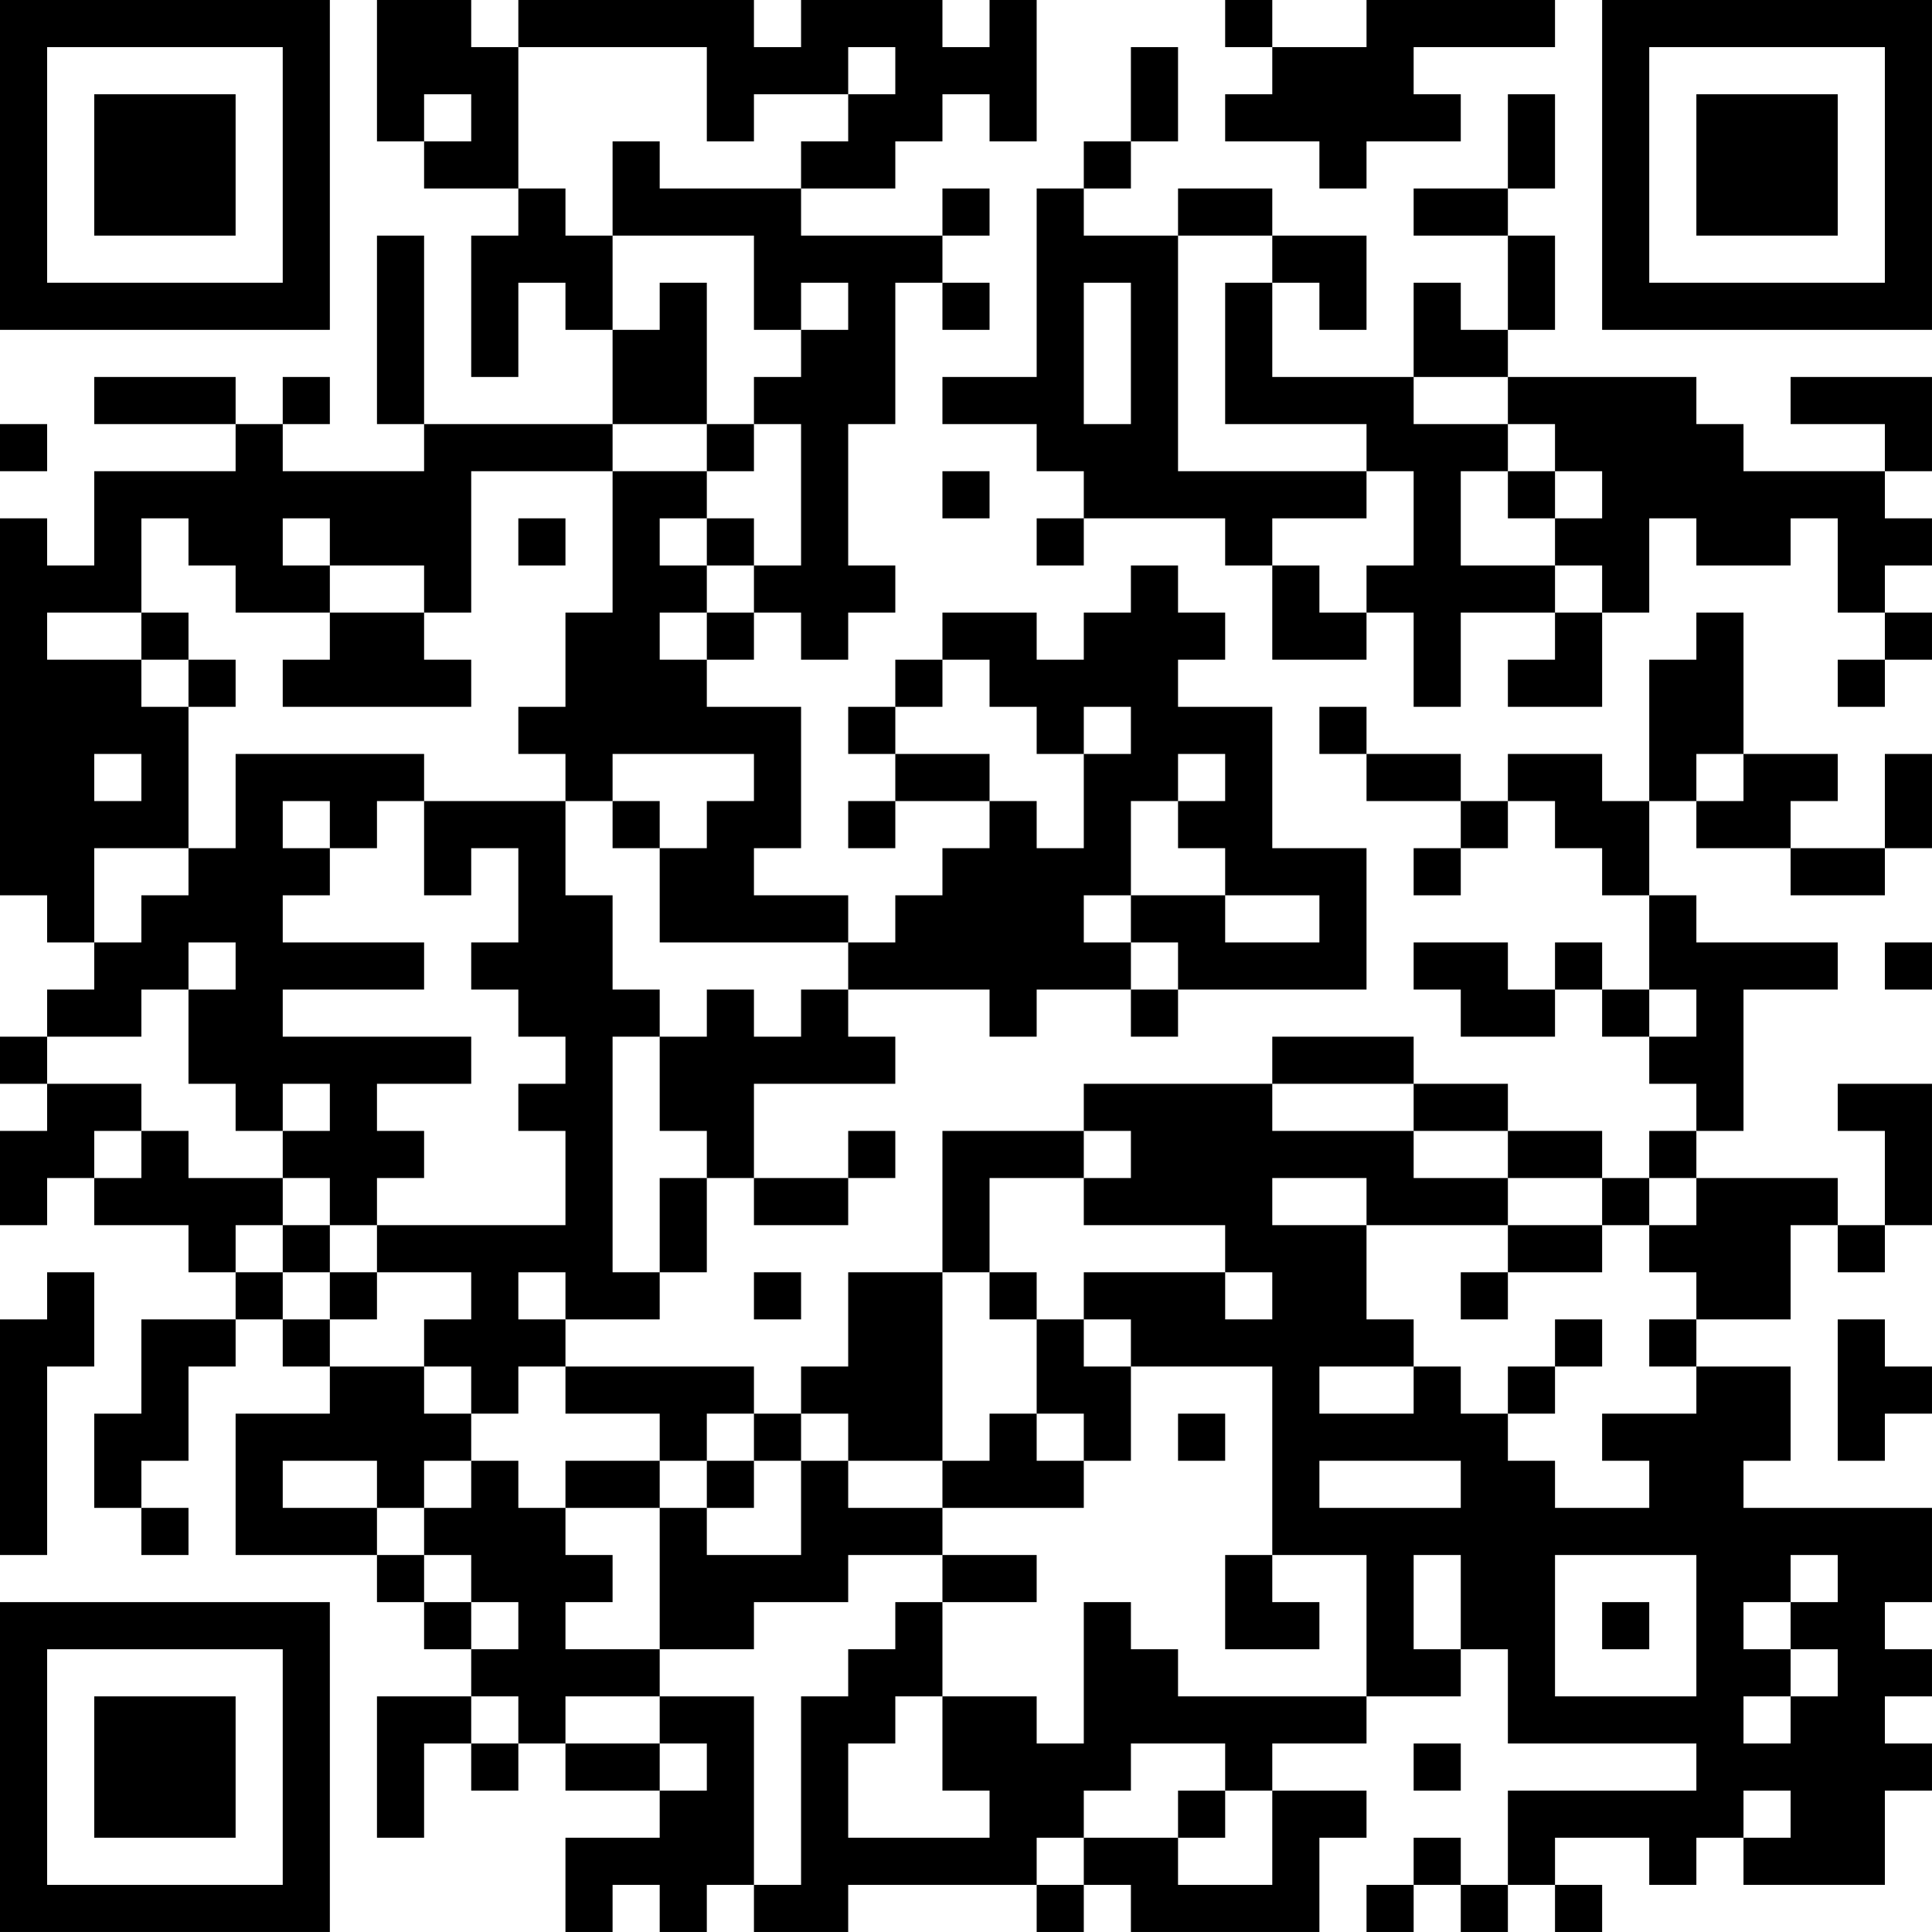 <?xml version="1.0" encoding="UTF-8"?>
<svg xmlns="http://www.w3.org/2000/svg" version="1.1" width="200" height="200" viewBox="0 0 200 200"><rect x="0" y="0" width="200" height="200" fill="#ffffff"/><g transform="scale(4.878)"><g transform="translate(0,0)"><path fill-rule="evenodd" d="M8 0L8 3L9 3L9 4L11 4L11 5L10 5L10 8L11 8L11 6L12 6L12 7L13 7L13 9L9 9L9 5L8 5L8 9L9 9L9 10L6 10L6 9L7 9L7 8L6 8L6 9L5 9L5 8L2 8L2 9L5 9L5 10L2 10L2 12L1 12L1 11L0 11L0 19L1 19L1 20L2 20L2 21L1 21L1 22L0 22L0 23L1 23L1 24L0 24L0 26L1 26L1 25L2 25L2 26L4 26L4 27L5 27L5 28L3 28L3 30L2 30L2 32L3 32L3 33L4 33L4 32L3 32L3 31L4 31L4 29L5 29L5 28L6 28L6 29L7 29L7 30L5 30L5 33L8 33L8 34L9 34L9 35L10 35L10 36L8 36L8 39L9 39L9 37L10 37L10 38L11 38L11 37L12 37L12 38L14 38L14 39L12 39L12 41L13 41L13 40L14 40L14 41L15 41L15 40L16 40L16 41L18 41L18 40L22 40L22 41L23 41L23 40L24 40L24 41L28 41L28 39L29 39L29 38L27 38L27 37L29 37L29 36L31 36L31 35L32 35L32 37L36 37L36 38L32 38L32 40L31 40L31 39L30 39L30 40L29 40L29 41L30 41L30 40L31 40L31 41L32 41L32 40L33 40L33 41L34 41L34 40L33 40L33 39L35 39L35 40L36 40L36 39L37 39L37 40L40 40L40 38L41 38L41 37L40 37L40 36L41 36L41 35L40 35L40 34L41 34L41 32L37 32L37 31L38 31L38 29L36 29L36 28L38 28L38 26L39 26L39 27L40 27L40 26L41 26L41 23L39 23L39 24L40 24L40 26L39 26L39 25L36 25L36 24L37 24L37 21L39 21L39 20L36 20L36 19L35 19L35 17L36 17L36 18L38 18L38 19L40 19L40 18L41 18L41 16L40 16L40 18L38 18L38 17L39 17L39 16L37 16L37 13L36 13L36 14L35 14L35 17L34 17L34 16L32 16L32 17L31 17L31 16L29 16L29 15L28 15L28 16L29 16L29 17L31 17L31 18L30 18L30 19L31 19L31 18L32 18L32 17L33 17L33 18L34 18L34 19L35 19L35 21L34 21L34 20L33 20L33 21L32 21L32 20L30 20L30 21L31 21L31 22L33 22L33 21L34 21L34 22L35 22L35 23L36 23L36 24L35 24L35 25L34 25L34 24L32 24L32 23L30 23L30 22L27 22L27 23L23 23L23 24L20 24L20 27L18 27L18 29L17 29L17 30L16 30L16 29L12 29L12 28L14 28L14 27L15 27L15 25L16 25L16 26L18 26L18 25L19 25L19 24L18 24L18 25L16 25L16 23L19 23L19 22L18 22L18 21L21 21L21 22L22 22L22 21L24 21L24 22L25 22L25 21L29 21L29 18L27 18L27 15L25 15L25 14L26 14L26 13L25 13L25 12L24 12L24 13L23 13L23 14L22 14L22 13L20 13L20 14L19 14L19 15L18 15L18 16L19 16L19 17L18 17L18 18L19 18L19 17L21 17L21 18L20 18L20 19L19 19L19 20L18 20L18 19L16 19L16 18L17 18L17 15L15 15L15 14L16 14L16 13L17 13L17 14L18 14L18 13L19 13L19 12L18 12L18 9L19 9L19 6L20 6L20 7L21 7L21 6L20 6L20 5L21 5L21 4L20 4L20 5L17 5L17 4L19 4L19 3L20 3L20 2L21 2L21 3L22 3L22 0L21 0L21 1L20 1L20 0L17 0L17 1L16 1L16 0L11 0L11 1L10 1L10 0ZM26 0L26 1L27 1L27 2L26 2L26 3L28 3L28 4L29 4L29 3L31 3L31 2L30 2L30 1L33 1L33 0L29 0L29 1L27 1L27 0ZM11 1L11 4L12 4L12 5L13 5L13 7L14 7L14 6L15 6L15 9L13 9L13 10L10 10L10 13L9 13L9 12L7 12L7 11L6 11L6 12L7 12L7 13L5 13L5 12L4 12L4 11L3 11L3 13L1 13L1 14L3 14L3 15L4 15L4 18L2 18L2 20L3 20L3 19L4 19L4 18L5 18L5 16L9 16L9 17L8 17L8 18L7 18L7 17L6 17L6 18L7 18L7 19L6 19L6 20L9 20L9 21L6 21L6 22L10 22L10 23L8 23L8 24L9 24L9 25L8 25L8 26L7 26L7 25L6 25L6 24L7 24L7 23L6 23L6 24L5 24L5 23L4 23L4 21L5 21L5 20L4 20L4 21L3 21L3 22L1 22L1 23L3 23L3 24L2 24L2 25L3 25L3 24L4 24L4 25L6 25L6 26L5 26L5 27L6 27L6 28L7 28L7 29L9 29L9 30L10 30L10 31L9 31L9 32L8 32L8 31L6 31L6 32L8 32L8 33L9 33L9 34L10 34L10 35L11 35L11 34L10 34L10 33L9 33L9 32L10 32L10 31L11 31L11 32L12 32L12 33L13 33L13 34L12 34L12 35L14 35L14 36L12 36L12 37L14 37L14 38L15 38L15 37L14 37L14 36L16 36L16 40L17 40L17 36L18 36L18 35L19 35L19 34L20 34L20 36L19 36L19 37L18 37L18 39L21 39L21 38L20 38L20 36L22 36L22 37L23 37L23 34L24 34L24 35L25 35L25 36L29 36L29 33L27 33L27 29L24 29L24 28L23 28L23 27L26 27L26 28L27 28L27 27L26 27L26 26L23 26L23 25L24 25L24 24L23 24L23 25L21 25L21 27L20 27L20 31L18 31L18 30L17 30L17 31L16 31L16 30L15 30L15 31L14 31L14 30L12 30L12 29L11 29L11 30L10 30L10 29L9 29L9 28L10 28L10 27L8 27L8 26L12 26L12 24L11 24L11 23L12 23L12 22L11 22L11 21L10 21L10 20L11 20L11 18L10 18L10 19L9 19L9 17L12 17L12 19L13 19L13 21L14 21L14 22L13 22L13 27L14 27L14 25L15 25L15 24L14 24L14 22L15 22L15 21L16 21L16 22L17 22L17 21L18 21L18 20L14 20L14 18L15 18L15 17L16 17L16 16L13 16L13 17L12 17L12 16L11 16L11 15L12 15L12 13L13 13L13 10L15 10L15 11L14 11L14 12L15 12L15 13L14 13L14 14L15 14L15 13L16 13L16 12L17 12L17 9L16 9L16 8L17 8L17 7L18 7L18 6L17 6L17 7L16 7L16 5L13 5L13 3L14 3L14 4L17 4L17 3L18 3L18 2L19 2L19 1L18 1L18 2L16 2L16 3L15 3L15 1ZM24 1L24 3L23 3L23 4L22 4L22 8L20 8L20 9L22 9L22 10L23 10L23 11L22 11L22 12L23 12L23 11L26 11L26 12L27 12L27 14L29 14L29 13L30 13L30 15L31 15L31 13L33 13L33 14L32 14L32 15L34 15L34 13L35 13L35 11L36 11L36 12L38 12L38 11L39 11L39 13L40 13L40 14L39 14L39 15L40 15L40 14L41 14L41 13L40 13L40 12L41 12L41 11L40 11L40 10L41 10L41 8L38 8L38 9L40 9L40 10L37 10L37 9L36 9L36 8L32 8L32 7L33 7L33 5L32 5L32 4L33 4L33 2L32 2L32 4L30 4L30 5L32 5L32 7L31 7L31 6L30 6L30 8L27 8L27 6L28 6L28 7L29 7L29 5L27 5L27 4L25 4L25 5L23 5L23 4L24 4L24 3L25 3L25 1ZM9 2L9 3L10 3L10 2ZM25 5L25 10L29 10L29 11L27 11L27 12L28 12L28 13L29 13L29 12L30 12L30 10L29 10L29 9L26 9L26 6L27 6L27 5ZM23 6L23 9L24 9L24 6ZM30 8L30 9L32 9L32 10L31 10L31 12L33 12L33 13L34 13L34 12L33 12L33 11L34 11L34 10L33 10L33 9L32 9L32 8ZM0 9L0 10L1 10L1 9ZM15 9L15 10L16 10L16 9ZM20 10L20 11L21 11L21 10ZM32 10L32 11L33 11L33 10ZM11 11L11 12L12 12L12 11ZM15 11L15 12L16 12L16 11ZM3 13L3 14L4 14L4 15L5 15L5 14L4 14L4 13ZM7 13L7 14L6 14L6 15L10 15L10 14L9 14L9 13ZM20 14L20 15L19 15L19 16L21 16L21 17L22 17L22 18L23 18L23 16L24 16L24 15L23 15L23 16L22 16L22 15L21 15L21 14ZM2 16L2 17L3 17L3 16ZM25 16L25 17L24 17L24 19L23 19L23 20L24 20L24 21L25 21L25 20L24 20L24 19L26 19L26 20L28 20L28 19L26 19L26 18L25 18L25 17L26 17L26 16ZM36 16L36 17L37 17L37 16ZM13 17L13 18L14 18L14 17ZM40 20L40 21L41 21L41 20ZM35 21L35 22L36 22L36 21ZM27 23L27 24L30 24L30 25L32 25L32 26L29 26L29 25L27 25L27 26L29 26L29 28L30 28L30 29L28 29L28 30L30 30L30 29L31 29L31 30L32 30L32 31L33 31L33 32L35 32L35 31L34 31L34 30L36 30L36 29L35 29L35 28L36 28L36 27L35 27L35 26L36 26L36 25L35 25L35 26L34 26L34 25L32 25L32 24L30 24L30 23ZM6 26L6 27L7 27L7 28L8 28L8 27L7 27L7 26ZM32 26L32 27L31 27L31 28L32 28L32 27L34 27L34 26ZM1 27L1 28L0 28L0 33L1 33L1 29L2 29L2 27ZM11 27L11 28L12 28L12 27ZM16 27L16 28L17 28L17 27ZM21 27L21 28L22 28L22 30L21 30L21 31L20 31L20 32L18 32L18 31L17 31L17 33L15 33L15 32L16 32L16 31L15 31L15 32L14 32L14 31L12 31L12 32L14 32L14 35L16 35L16 34L18 34L18 33L20 33L20 34L22 34L22 33L20 33L20 32L23 32L23 31L24 31L24 29L23 29L23 28L22 28L22 27ZM33 28L33 29L32 29L32 30L33 30L33 29L34 29L34 28ZM39 28L39 31L40 31L40 30L41 30L41 29L40 29L40 28ZM22 30L22 31L23 31L23 30ZM25 30L25 31L26 31L26 30ZM28 31L28 32L31 32L31 31ZM26 33L26 35L28 35L28 34L27 34L27 33ZM30 33L30 35L31 35L31 33ZM33 33L33 36L36 36L36 33ZM38 33L38 34L37 34L37 35L38 35L38 36L37 36L37 37L38 37L38 36L39 36L39 35L38 35L38 34L39 34L39 33ZM34 34L34 35L35 35L35 34ZM10 36L10 37L11 37L11 36ZM24 37L24 38L23 38L23 39L22 39L22 40L23 40L23 39L25 39L25 40L27 40L27 38L26 38L26 37ZM30 37L30 38L31 38L31 37ZM25 38L25 39L26 39L26 38ZM37 38L37 39L38 39L38 38ZM0 0L0 7L7 7L7 0ZM1 1L1 6L6 6L6 1ZM2 2L2 5L5 5L5 2ZM34 0L34 7L41 7L41 0ZM35 1L35 6L40 6L40 1ZM36 2L36 5L39 5L39 2ZM0 34L0 41L7 41L7 34ZM1 35L1 40L6 40L6 35ZM2 36L2 39L5 39L5 36Z" fill="#000000"/></g></g></svg>
